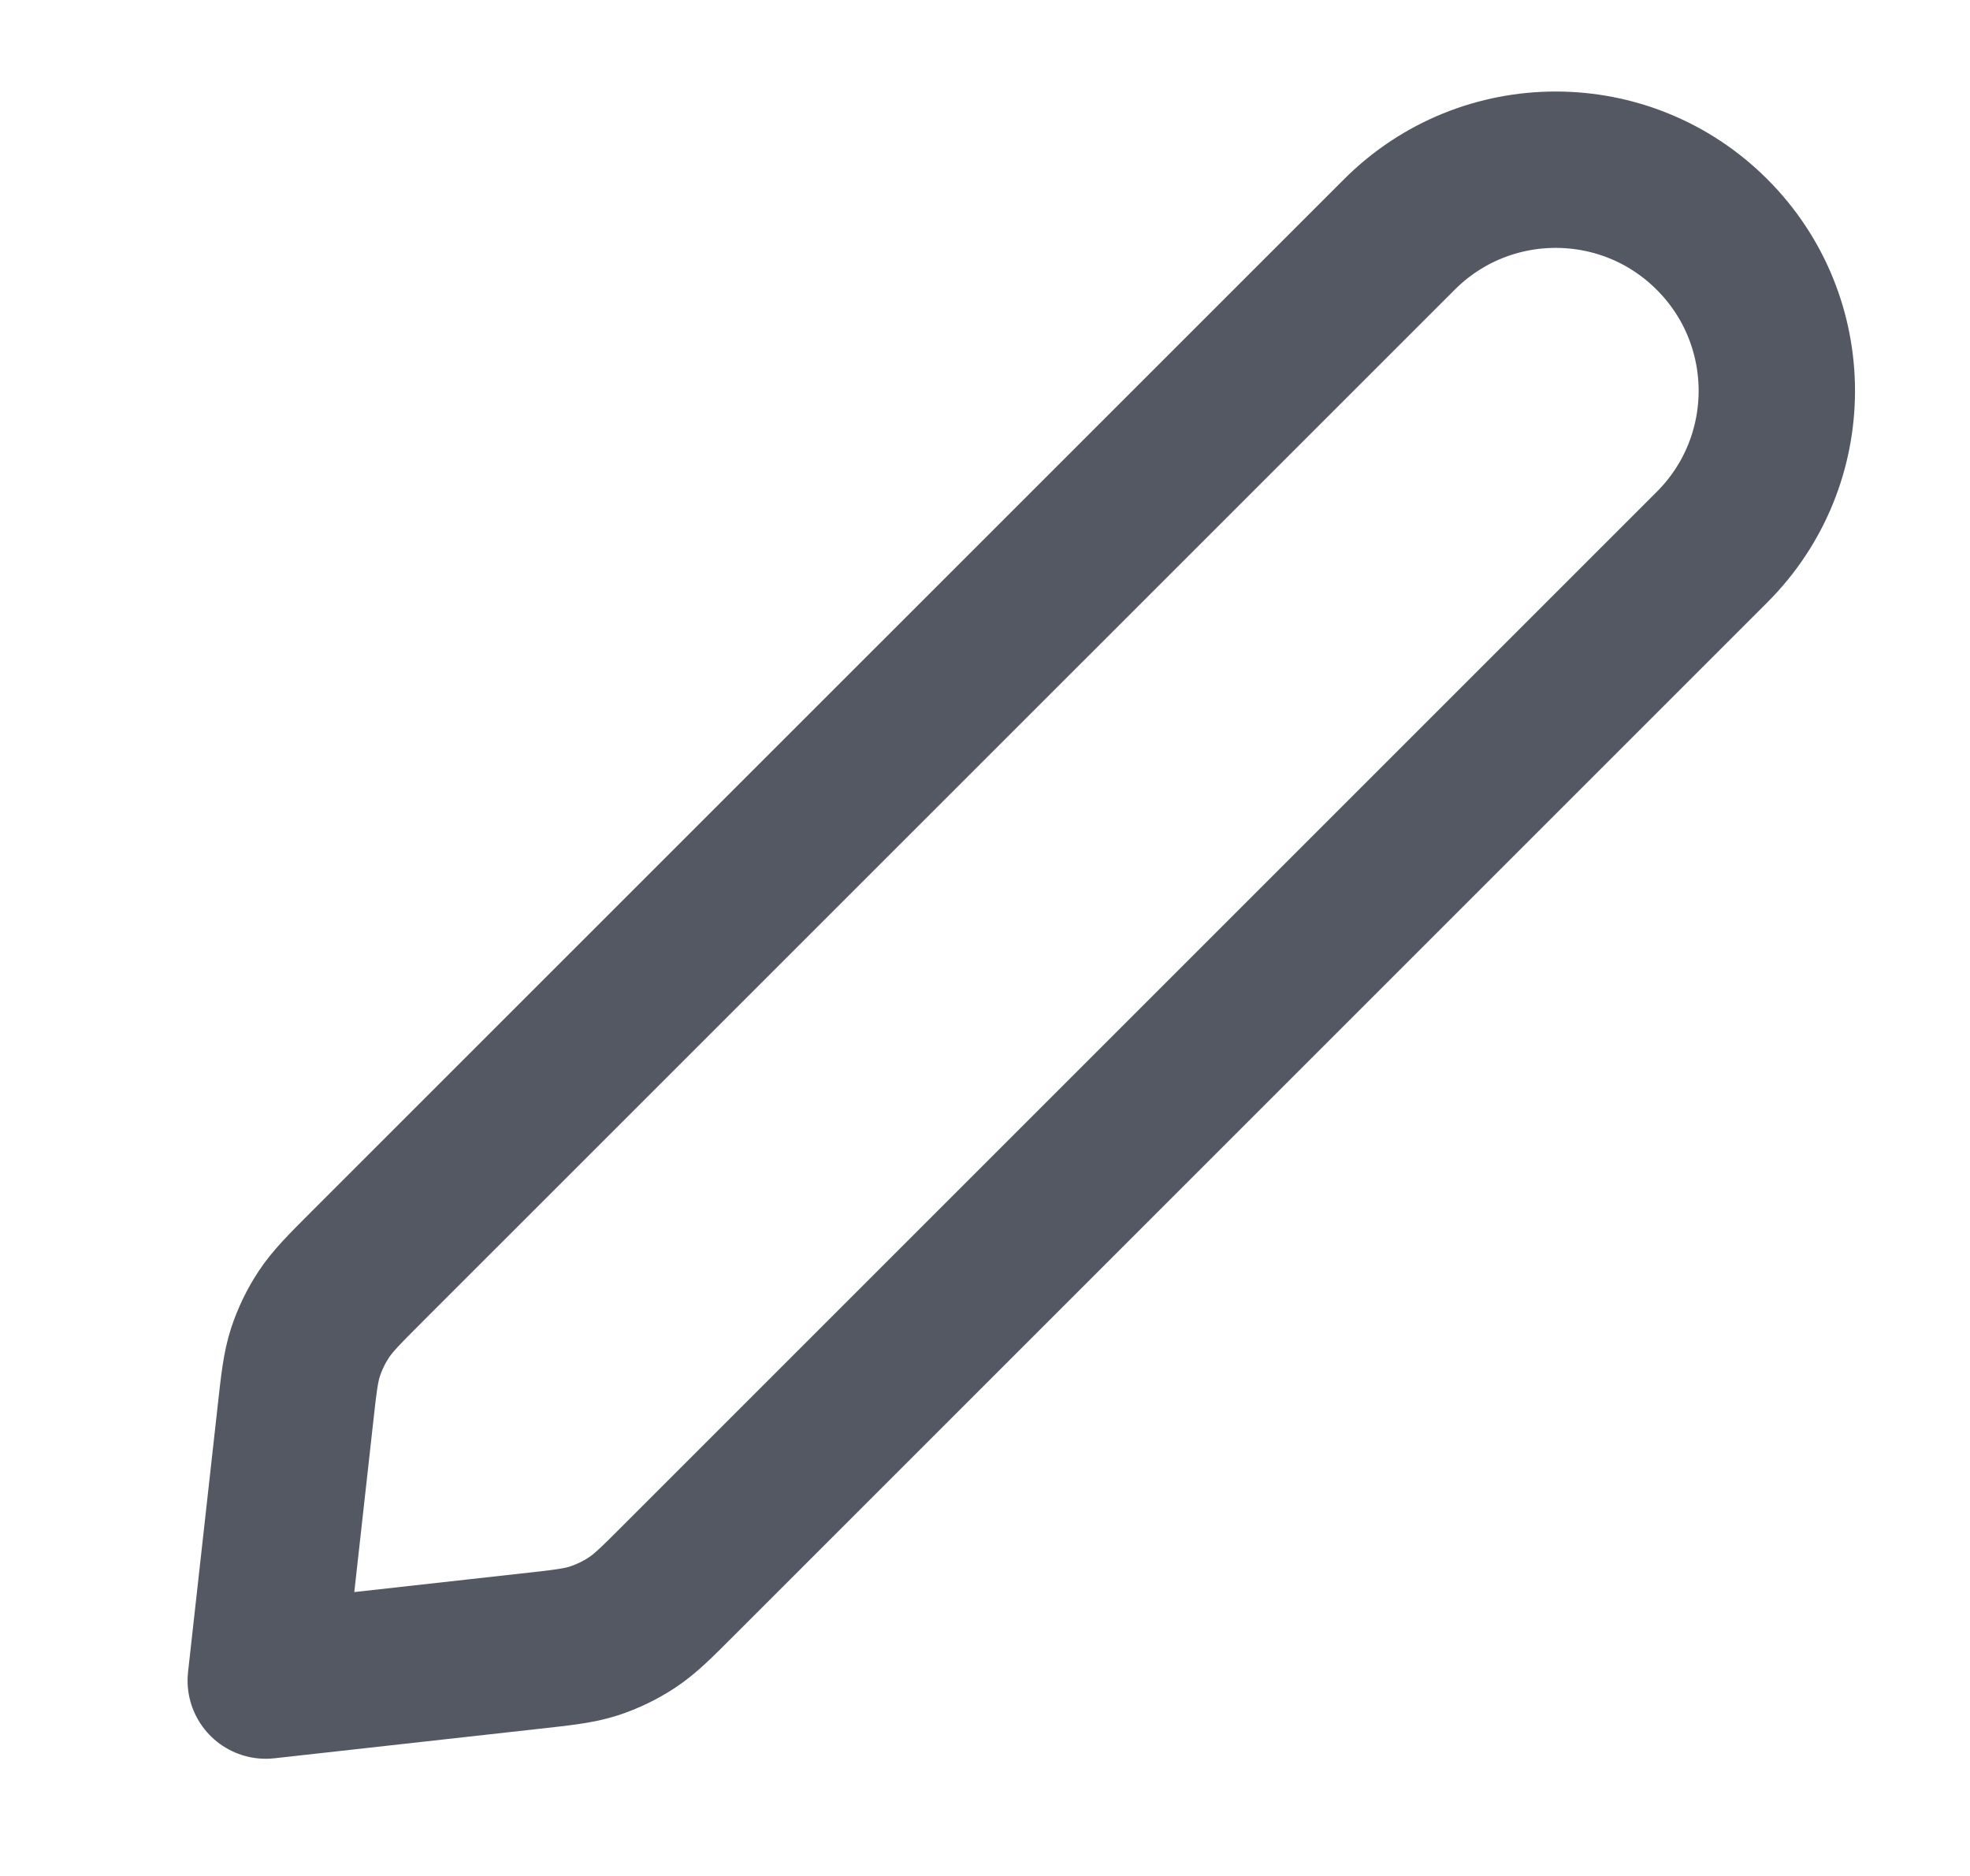 <svg width="21" height="20" viewBox="0 0 21 20" fill="none" xmlns="http://www.w3.org/2000/svg">
<path d="M3.147 15.096C3.185 14.752 3.204 14.579 3.256 14.418C3.303 14.275 3.368 14.14 3.451 14.014C3.544 13.873 3.666 13.75 3.911 13.505L14.917 2.5C15.837 1.579 17.33 1.579 18.25 2.5C19.171 3.42 19.171 4.913 18.25 5.833L7.245 16.838C7 17.084 6.877 17.206 6.736 17.299C6.61 17.382 6.474 17.447 6.332 17.494C6.171 17.546 5.998 17.565 5.654 17.603L2.833 17.917L3.147 15.096Z" stroke="#535862" stroke-width="1.667" stroke-linecap="round" stroke-linejoin="round"/>
</svg>
